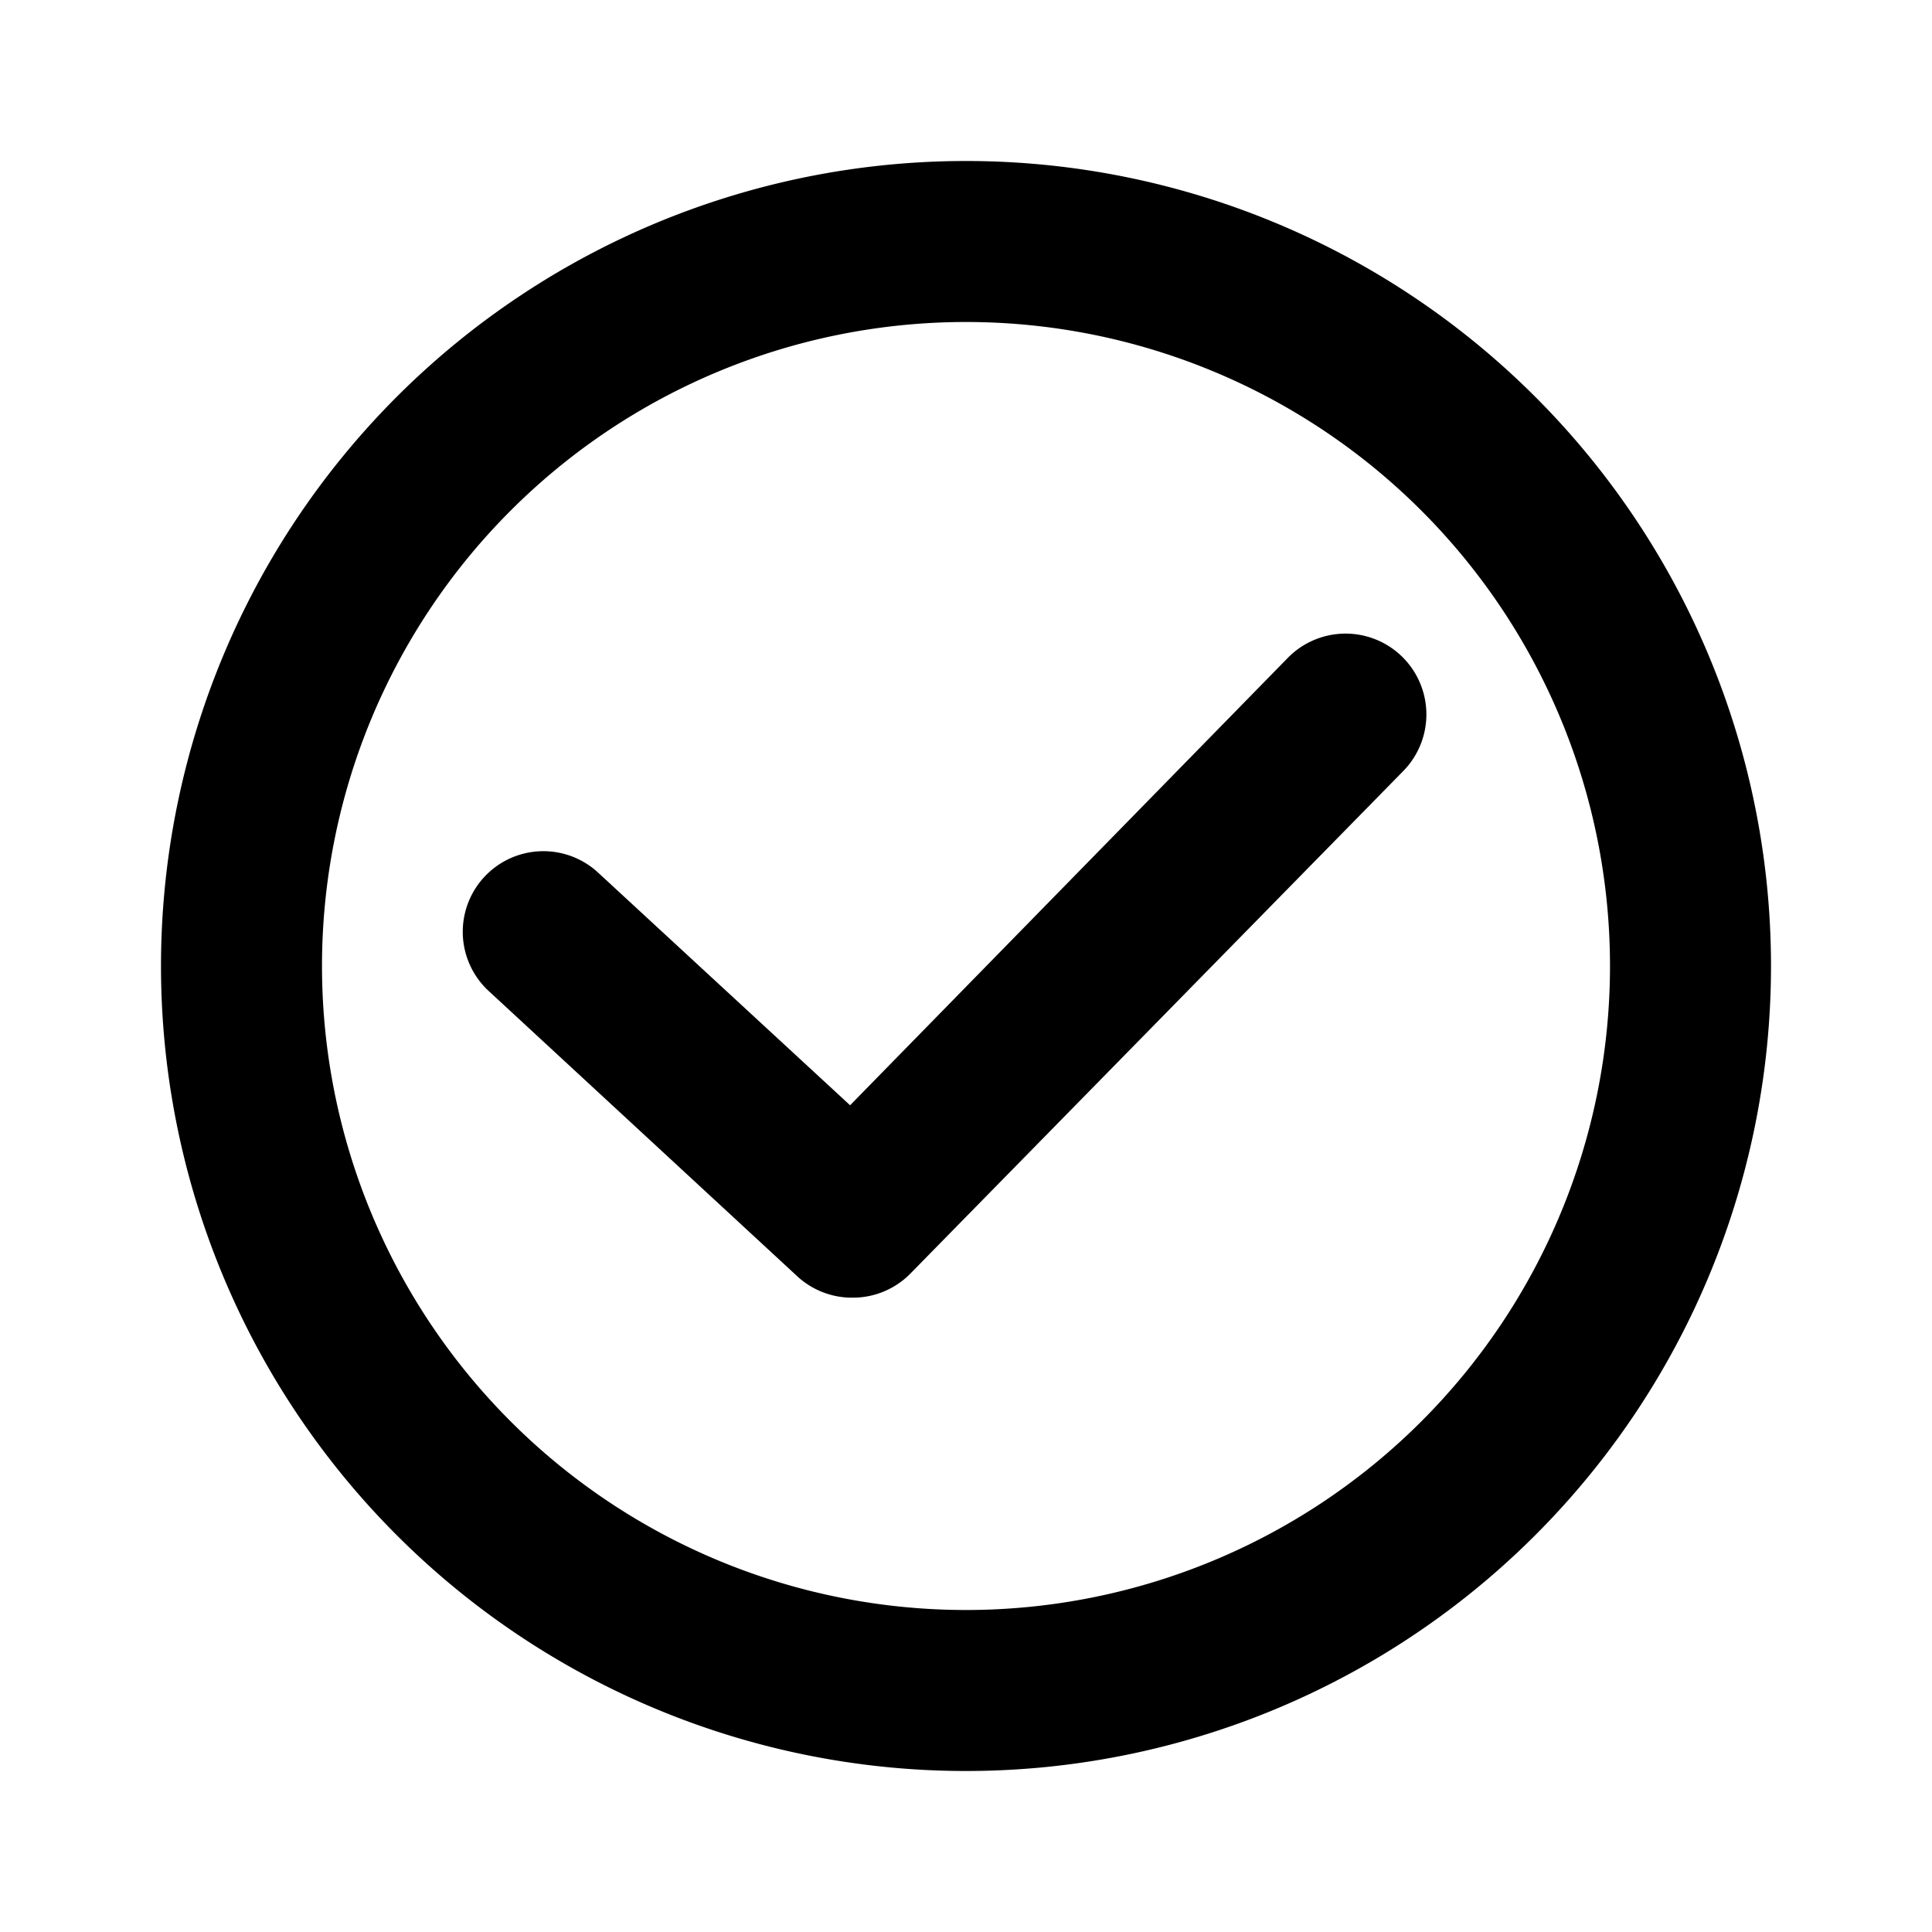 <svg xmlns="http://www.w3.org/2000/svg" viewBox="0 0 24 24"><path d="M12 4a8 8 0 11-8 8 8 8 0 018-8m0-2a10 10 0 1010 10A10 10 0 0012 2z"/><path d="M10.59 16.12a1 1 0 01-.68-.26l-3.84-3.55a1 1 0 011.36-1.47l3.13 2.89L16 8.17a1 1 0 011.43 1.41l-6.13 6.25a1 1 0 01-.71.29z"/></svg>